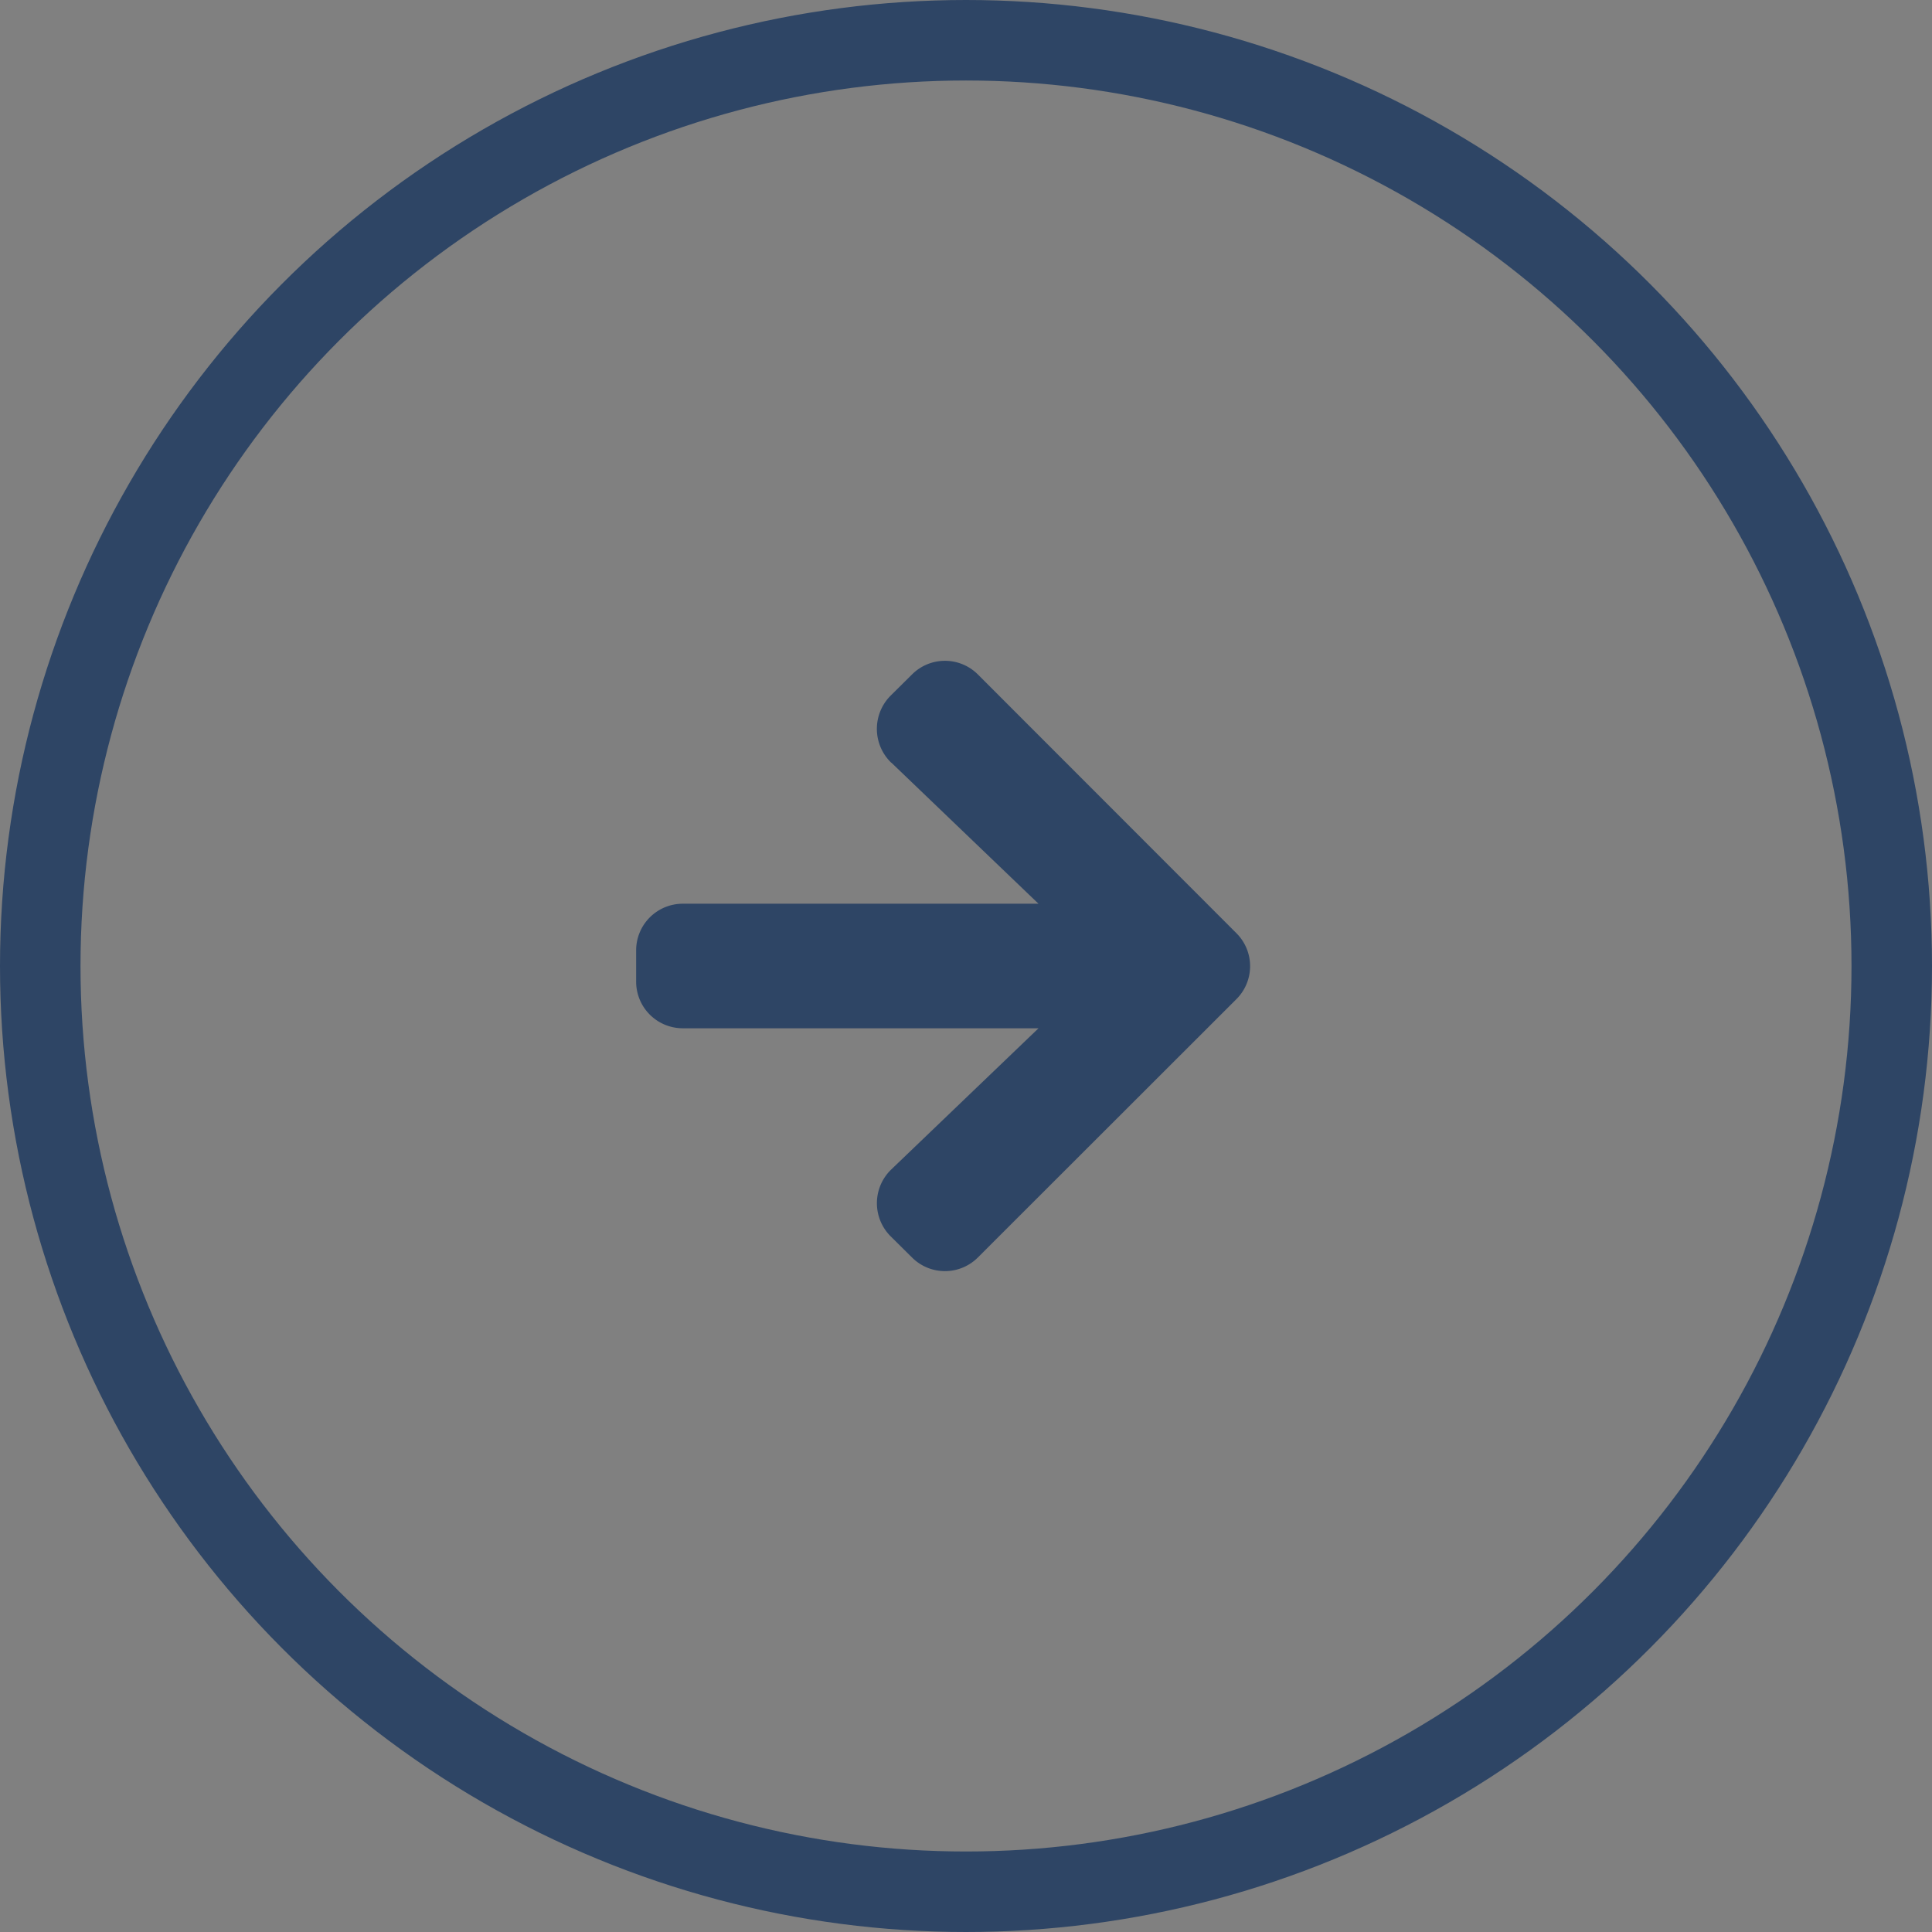<svg id="右翻" xmlns="http://www.w3.org/2000/svg" width="60" height="60" viewBox="0 0 60 60">
    <rect x="0" y="0" width="60" height="60" fill="#808080" stroke="none"/>
    <defs>
        <clipPath id="clip-path">
            <circle id="蒙版" class="cls-1" cx="30" cy="30" r="30" transform="translate(-2 -4.001)"/>
        </clipPath>
        <style>
            .cls-1{fill:#2e4565;stroke:#2e4565;stroke-width:2.5px}.cls-7{fill:none}.cls-6{stroke:none}
        </style>
    </defs>
    <g id="蒙版组_27" data-name="蒙版组 27" transform="translate(2 4.001)" style="clip-path:url(#clip-path)">
        <g id="椭圆_156" data-name="椭圆 156" transform="translate(-2 -4.001)" style="fill:none;stroke:#2e4565;stroke-width:2.5px">
            <circle class="cls-6" cx="30" cy="30" r="30"/>
            <circle class="cls-7" cx="30" cy="30" r="28.75"/>
        </g>
        <path id="右翻按鈕深" d="m-16.572-24.627 4.567 4.379H-23.05A1.448 1.448 0 0 0-24.5-18.8v.968a1.448 1.448 0 0 0 1.452 1.452h11.044L-16.572-12a1.453 1.453 0 0 0-.028 2.077l.665.659a1.446 1.446 0 0 0 2.05 0l8.026-8.02a1.446 1.446 0 0 0 0-2.05l-8.026-8.032a1.446 1.446 0 0 0-2.05 0l-.665.659a1.46 1.46 0 0 0 .024 2.081z" transform="translate(42.256 44.313)" style="fill:#2e4565"/>
        <g id="椭圆_157" data-name="椭圆 157" class="cls-1" transform="translate(-95 -4.001)">
            <circle class="cls-6" cx="30" cy="30" r="30"/>
            <circle class="cls-7" cx="30" cy="30" r="28.75"/>
        </g>
        <path id="右翻按鈕淺" d="m-16.572-24.627 4.567 4.379H-23.05A1.448 1.448 0 0 0-24.5-18.8v.968a1.448 1.448 0 0 0 1.452 1.452h11.044L-16.572-12a1.453 1.453 0 0 0-.028 2.077l.665.659a1.446 1.446 0 0 0 2.05 0l8.026-8.02a1.446 1.446 0 0 0 0-2.05l-8.026-8.032a1.446 1.446 0 0 0-2.05 0l-.665.659a1.46 1.46 0 0 0 .024 2.081z" transform="translate(-50.035 44.315)" style="fill:#efeee4"/>
    </g>
</svg>
